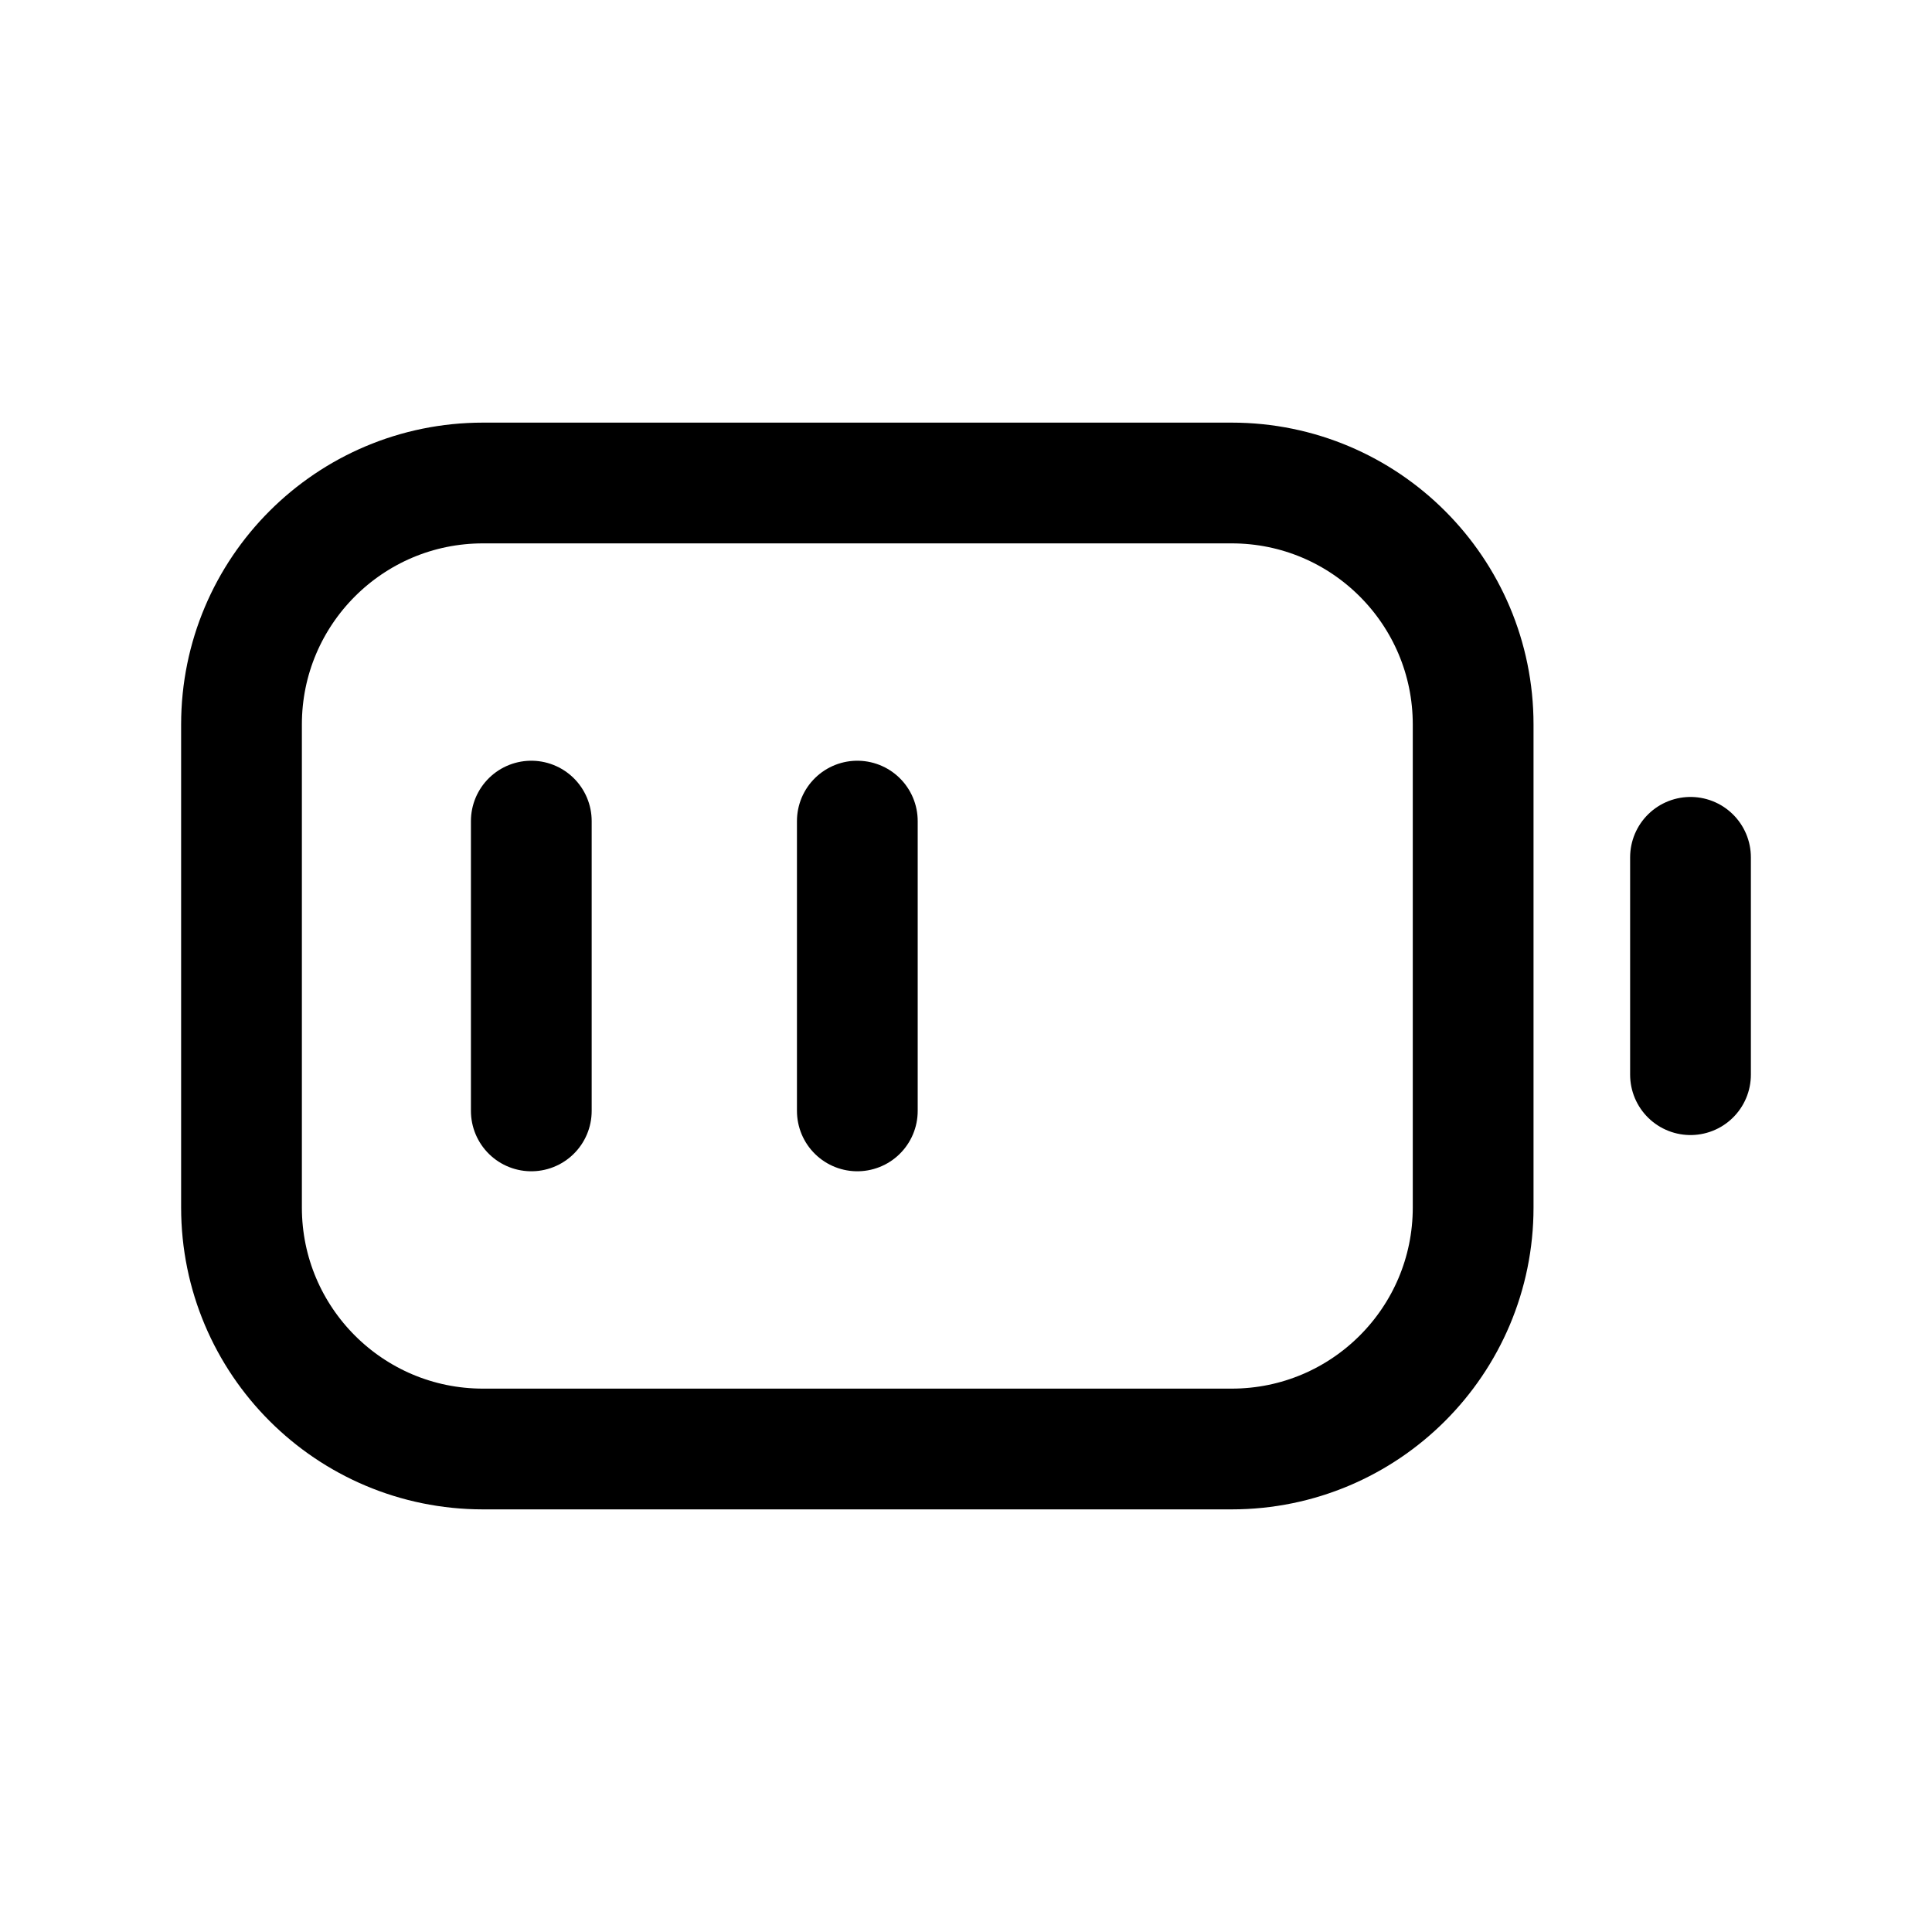 <svg width="24" height="24" viewBox="0 0 24 24" fill="none" xmlns="http://www.w3.org/2000/svg">
<g clip-path="url(#clip0_7_6860)">
<path d="M15.3 6H6C4.343 6 3 7.343 3 9V15C3 16.657 4.343 18 6 18H15.3C16.957 18 18.3 16.657 18.3 15V9C18.3 7.343 16.957 6 15.3 6Z" stroke="black" stroke-width="1.5" stroke-linecap="round" stroke-linejoin="round"/>
<path d="M21 10.65V13.35" stroke="black" stroke-width="1.5" stroke-linecap="round" stroke-linejoin="round"/>
<path d="M6.6 10.2V13.8" stroke="black" stroke-width="1.5" stroke-linecap="round" stroke-linejoin="round"/>
<path d="M10.65 10.2V13.8" stroke="black" stroke-width="1.5" stroke-linecap="round" stroke-linejoin="round"/>
</g>
<defs>
<clipPath id="clip0_7_6860">
<rect width="24" height="24" fill="white"/>
</clipPath>
</defs>
</svg>
